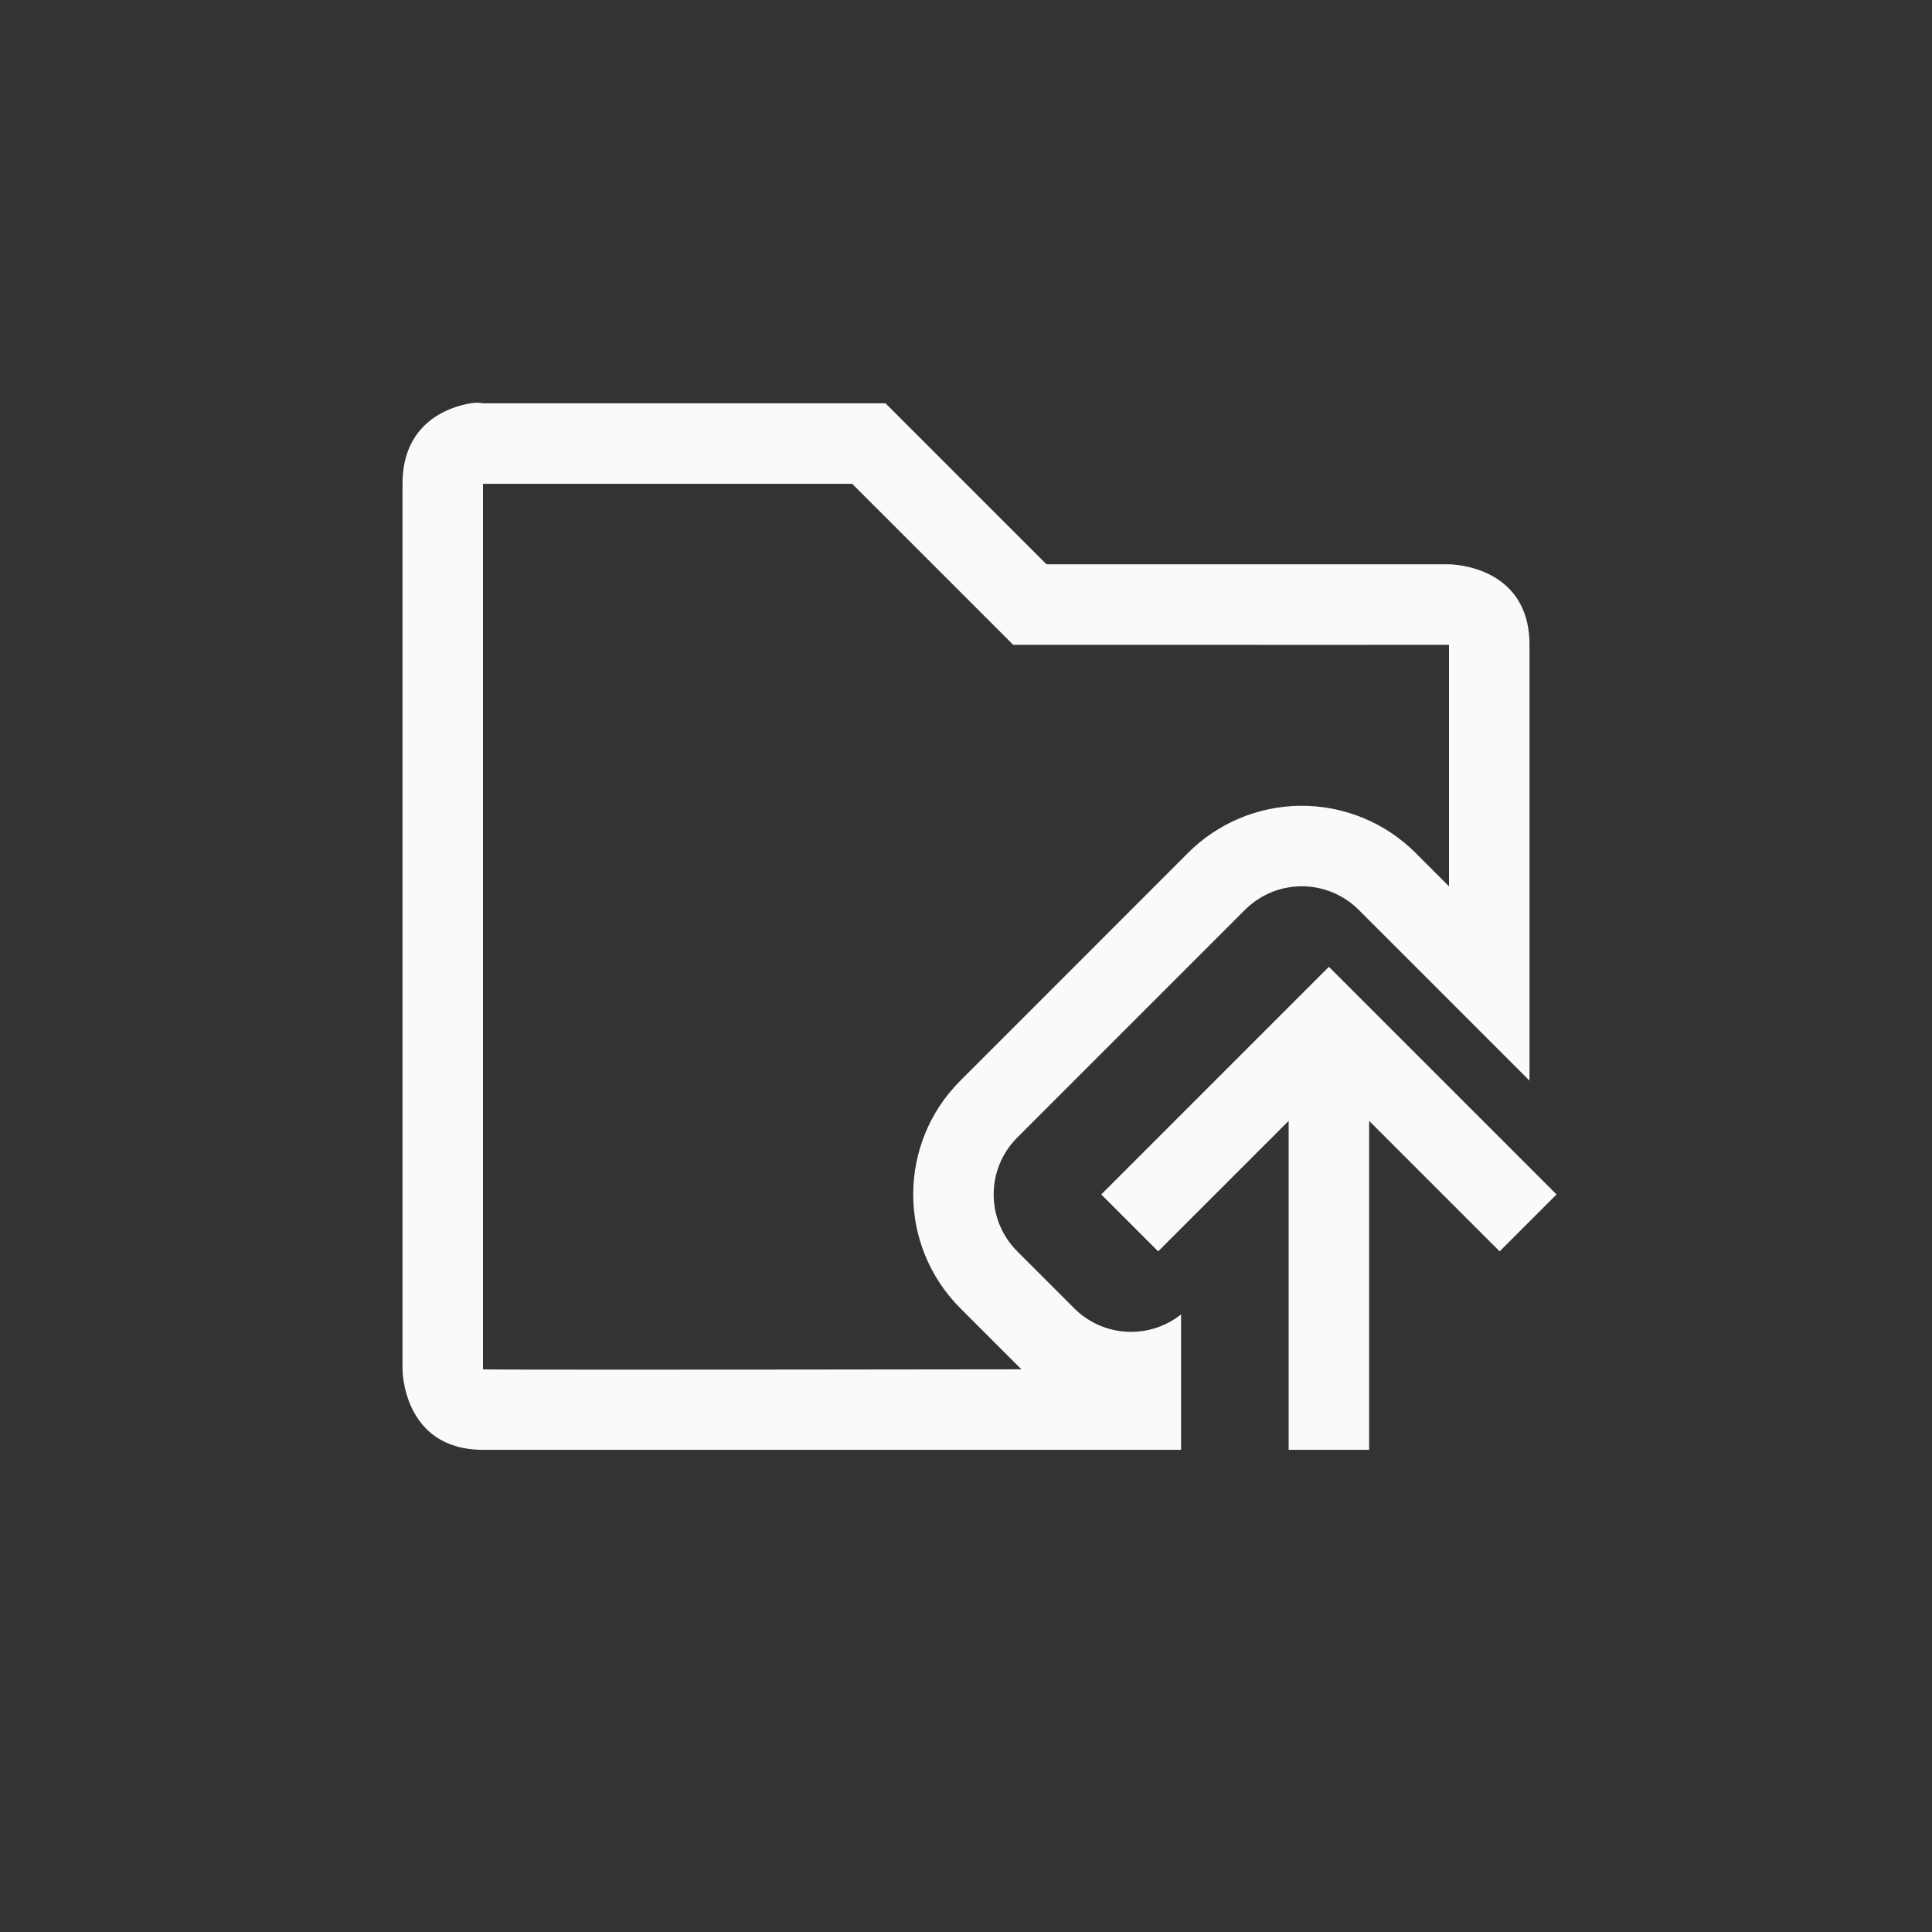 <?xml version="1.0" encoding="UTF-8"?>
<svg width="24px" height="24px" viewBox="0 0 24 24" version="1.1" xmlns="http://www.w3.org/2000/svg" xmlns:xlink="http://www.w3.org/1999/xlink">
    <rect x="0" y="0" width="24" height="24" fill="#333333" stroke="none"/>
    <!-- Generator: Sketch 51.3 (57544) - http://www.bohemiancoding.com/sketch -->
    <title>go-parent-folder</title>
    <desc>Created with Sketch.</desc>
    <defs></defs>
    <g id="go-parent-folder" stroke="none" stroke-width="1" fill="none" fill-rule="evenodd">
        <path d="M18,8.01 C17.999,8.011 16.195,8.011 12.586,8.01 L10.586,6.01 L6,6.01 L6,17.01 C5.987,17.016 8.217,17.016 12.689,17.01 C12.671,16.993 12.654,16.976 12.637,16.959 L11.929,16.251 C11.149,15.47 11.149,14.204 11.93,13.424 L12.879,12.475 L14.757,10.596 C15.125,10.227 15.624,10.017 16.145,10.01 C16.685,10.003 17.204,10.214 17.586,10.596 L18,11.01 L18,8.01 Z M5.844,5.01 C5.937,4.994 6,5.01 6,5.01 L11,5.01 L13,7.01 L18,7.01 C18,7.01 19,7.01 19,8.01 L19,13.424 L18.758,13.182 L16.879,11.303 C16.688,11.112 16.428,11.006 16.158,11.01 C15.898,11.013 15.649,11.119 15.465,11.303 L13.586,13.182 L12.637,14.131 C12.246,14.521 12.246,15.154 12.637,15.545 L13.344,16.252 C13.703,16.611 14.274,16.644 14.672,16.328 L14.672,18.01 L6,18.01 C5,18.01 5,17.01 5,17.01 L5,6.01 C5,5.26 5.562,5.057 5.844,5.01 Z" id="Path" fill="#fafafa" fill-rule="nonzero"></path>
        <polygon id="Path" fill="#fafafa" fill-rule="nonzero" points="16.508 12.01 14.629 13.889 13.68 14.838 14.387 15.545 15.336 14.596 16.008 13.924 16.008 18.01 17.008 18.01 17.008 13.924 17.68 14.596 18.629 15.545 19.336 14.838 18.387 13.889"></polygon>
    </g>
</svg>